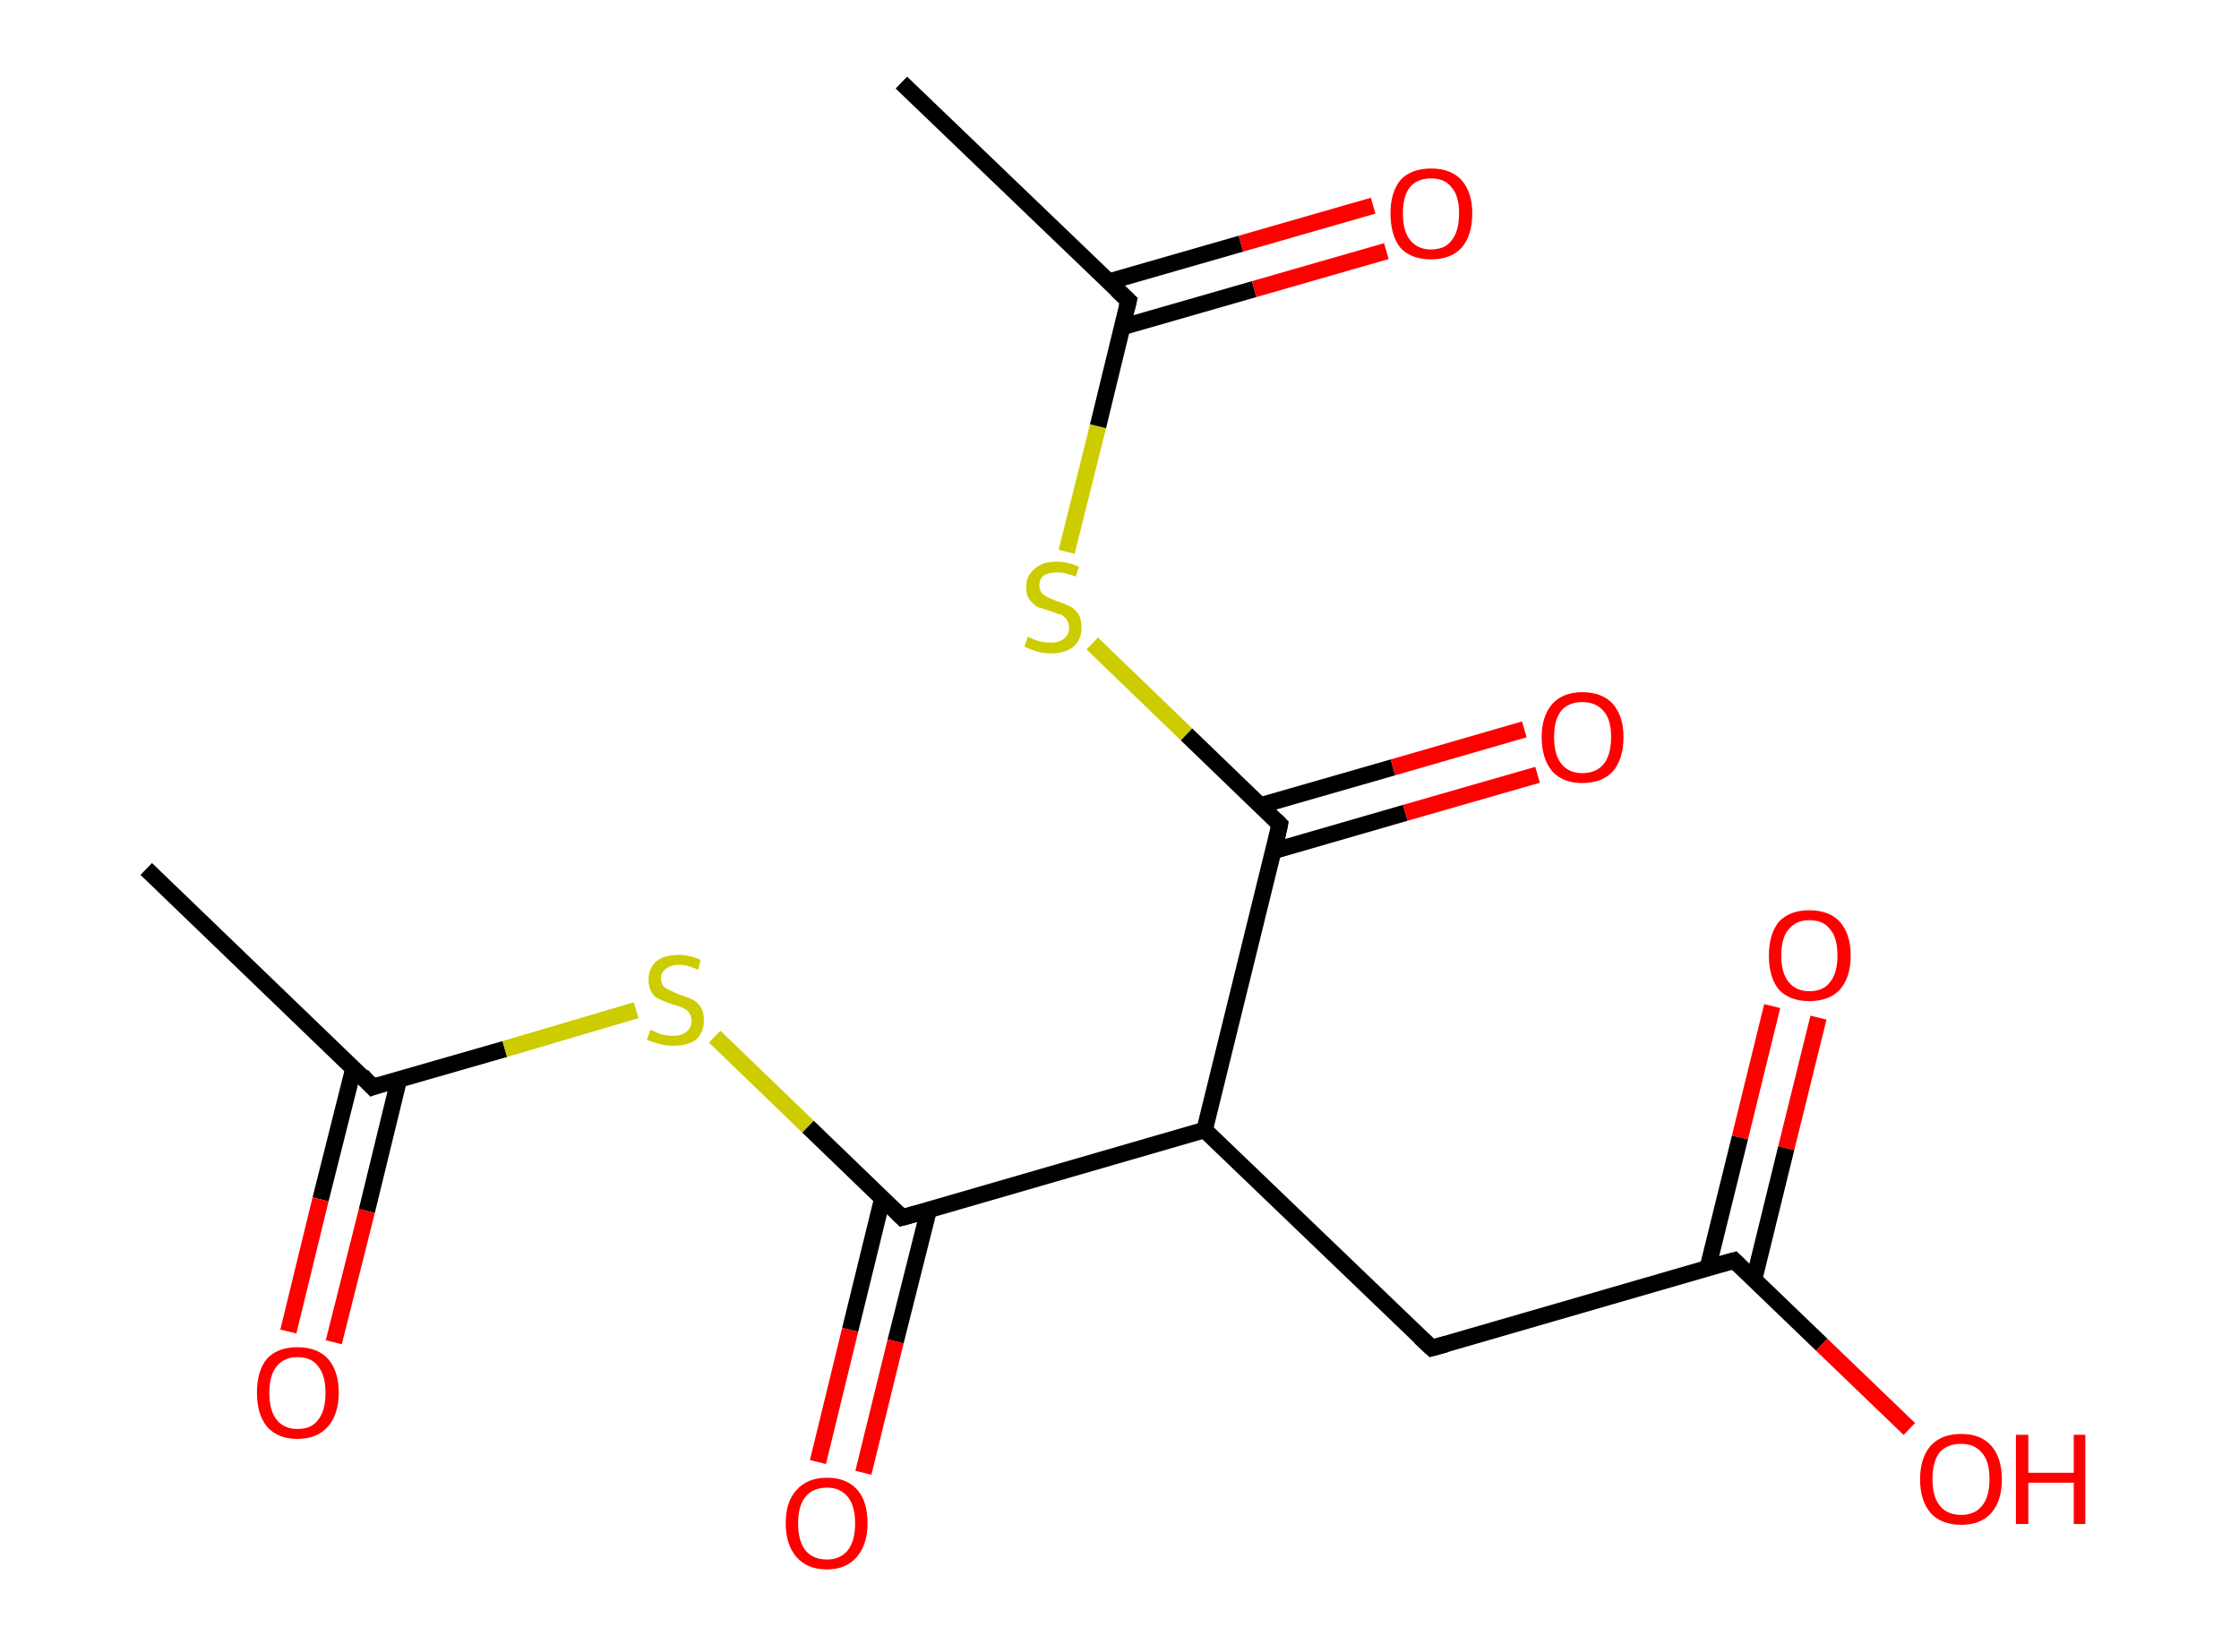 <?xml version='1.0' encoding='ASCII' standalone='yes'?>
<svg xmlns="http://www.w3.org/2000/svg" xmlns:rdkit="http://www.rdkit.org/xml" xmlns:xlink="http://www.w3.org/1999/xlink" version="1.1" baseProfile="full" xml:space="preserve" width="271px" height="200px" viewBox="0 0 271 200">
<!-- END OF HEADER -->
<rect style="opacity:1.0;fill:#FFFFFF;stroke:none" width="271.0" height="200.0" x="0.0" y="0.0"> </rect>
<path class="bond-0 atom-0 atom-1" d="M 17.7,105.2 L 45.1,131.6" style="fill:none;fill-rule:evenodd;stroke:#000000;stroke-width:2.0px;stroke-linecap:butt;stroke-linejoin:miter;stroke-opacity:1"/>
<path class="bond-1 atom-1 atom-2" d="M 42.8,129.3 L 38.8,145.2" style="fill:none;fill-rule:evenodd;stroke:#000000;stroke-width:2.0px;stroke-linecap:butt;stroke-linejoin:miter;stroke-opacity:1"/>
<path class="bond-1 atom-1 atom-2" d="M 38.8,145.2 L 34.9,161.2" style="fill:none;fill-rule:evenodd;stroke:#FF0000;stroke-width:2.0px;stroke-linecap:butt;stroke-linejoin:miter;stroke-opacity:1"/>
<path class="bond-1 atom-1 atom-2" d="M 48.3,130.6 L 44.4,146.6" style="fill:none;fill-rule:evenodd;stroke:#000000;stroke-width:2.0px;stroke-linecap:butt;stroke-linejoin:miter;stroke-opacity:1"/>
<path class="bond-1 atom-1 atom-2" d="M 44.4,146.6 L 40.4,162.5" style="fill:none;fill-rule:evenodd;stroke:#FF0000;stroke-width:2.0px;stroke-linecap:butt;stroke-linejoin:miter;stroke-opacity:1"/>
<path class="bond-2 atom-1 atom-3" d="M 45.1,131.6 L 61.1,127.0" style="fill:none;fill-rule:evenodd;stroke:#000000;stroke-width:2.0px;stroke-linecap:butt;stroke-linejoin:miter;stroke-opacity:1"/>
<path class="bond-2 atom-1 atom-3" d="M 61.1,127.0 L 77.0,122.3" style="fill:none;fill-rule:evenodd;stroke:#CCCC00;stroke-width:2.0px;stroke-linecap:butt;stroke-linejoin:miter;stroke-opacity:1"/>
<path class="bond-3 atom-3 atom-4" d="M 86.5,125.5 L 97.8,136.4" style="fill:none;fill-rule:evenodd;stroke:#CCCC00;stroke-width:2.0px;stroke-linecap:butt;stroke-linejoin:miter;stroke-opacity:1"/>
<path class="bond-3 atom-3 atom-4" d="M 97.8,136.4 L 109.2,147.4" style="fill:none;fill-rule:evenodd;stroke:#000000;stroke-width:2.0px;stroke-linecap:butt;stroke-linejoin:miter;stroke-opacity:1"/>
<path class="bond-4 atom-4 atom-5" d="M 106.8,145.1 L 102.9,161.0" style="fill:none;fill-rule:evenodd;stroke:#000000;stroke-width:2.0px;stroke-linecap:butt;stroke-linejoin:miter;stroke-opacity:1"/>
<path class="bond-4 atom-4 atom-5" d="M 102.9,161.0 L 99.0,177.0" style="fill:none;fill-rule:evenodd;stroke:#FF0000;stroke-width:2.0px;stroke-linecap:butt;stroke-linejoin:miter;stroke-opacity:1"/>
<path class="bond-4 atom-4 atom-5" d="M 112.4,146.5 L 108.4,162.4" style="fill:none;fill-rule:evenodd;stroke:#000000;stroke-width:2.0px;stroke-linecap:butt;stroke-linejoin:miter;stroke-opacity:1"/>
<path class="bond-4 atom-4 atom-5" d="M 108.4,162.4 L 104.5,178.3" style="fill:none;fill-rule:evenodd;stroke:#FF0000;stroke-width:2.0px;stroke-linecap:butt;stroke-linejoin:miter;stroke-opacity:1"/>
<path class="bond-5 atom-4 atom-6" d="M 109.2,147.4 L 145.8,136.8" style="fill:none;fill-rule:evenodd;stroke:#000000;stroke-width:2.0px;stroke-linecap:butt;stroke-linejoin:miter;stroke-opacity:1"/>
<path class="bond-6 atom-6 atom-7" d="M 145.8,136.8 L 173.3,163.2" style="fill:none;fill-rule:evenodd;stroke:#000000;stroke-width:2.0px;stroke-linecap:butt;stroke-linejoin:miter;stroke-opacity:1"/>
<path class="bond-7 atom-7 atom-8" d="M 173.3,163.2 L 209.9,152.6" style="fill:none;fill-rule:evenodd;stroke:#000000;stroke-width:2.0px;stroke-linecap:butt;stroke-linejoin:miter;stroke-opacity:1"/>
<path class="bond-8 atom-8 atom-9" d="M 212.3,154.9 L 216.2,139.0" style="fill:none;fill-rule:evenodd;stroke:#000000;stroke-width:2.0px;stroke-linecap:butt;stroke-linejoin:miter;stroke-opacity:1"/>
<path class="bond-8 atom-8 atom-9" d="M 216.2,139.0 L 220.1,123.2" style="fill:none;fill-rule:evenodd;stroke:#FF0000;stroke-width:2.0px;stroke-linecap:butt;stroke-linejoin:miter;stroke-opacity:1"/>
<path class="bond-8 atom-8 atom-9" d="M 206.7,153.5 L 210.6,137.7" style="fill:none;fill-rule:evenodd;stroke:#000000;stroke-width:2.0px;stroke-linecap:butt;stroke-linejoin:miter;stroke-opacity:1"/>
<path class="bond-8 atom-8 atom-9" d="M 210.6,137.7 L 214.5,121.8" style="fill:none;fill-rule:evenodd;stroke:#FF0000;stroke-width:2.0px;stroke-linecap:butt;stroke-linejoin:miter;stroke-opacity:1"/>
<path class="bond-9 atom-8 atom-10" d="M 209.9,152.6 L 220.5,162.8" style="fill:none;fill-rule:evenodd;stroke:#000000;stroke-width:2.0px;stroke-linecap:butt;stroke-linejoin:miter;stroke-opacity:1"/>
<path class="bond-9 atom-8 atom-10" d="M 220.5,162.8 L 231.1,173.0" style="fill:none;fill-rule:evenodd;stroke:#FF0000;stroke-width:2.0px;stroke-linecap:butt;stroke-linejoin:miter;stroke-opacity:1"/>
<path class="bond-10 atom-6 atom-11" d="M 145.8,136.8 L 154.9,99.8" style="fill:none;fill-rule:evenodd;stroke:#000000;stroke-width:2.0px;stroke-linecap:butt;stroke-linejoin:miter;stroke-opacity:1"/>
<path class="bond-11 atom-11 atom-12" d="M 154.2,103.0 L 170.1,98.4" style="fill:none;fill-rule:evenodd;stroke:#000000;stroke-width:2.0px;stroke-linecap:butt;stroke-linejoin:miter;stroke-opacity:1"/>
<path class="bond-11 atom-11 atom-12" d="M 170.1,98.4 L 186.1,93.8" style="fill:none;fill-rule:evenodd;stroke:#FF0000;stroke-width:2.0px;stroke-linecap:butt;stroke-linejoin:miter;stroke-opacity:1"/>
<path class="bond-11 atom-11 atom-12" d="M 152.6,97.5 L 168.6,92.9" style="fill:none;fill-rule:evenodd;stroke:#000000;stroke-width:2.0px;stroke-linecap:butt;stroke-linejoin:miter;stroke-opacity:1"/>
<path class="bond-11 atom-11 atom-12" d="M 168.6,92.9 L 184.5,88.3" style="fill:none;fill-rule:evenodd;stroke:#FF0000;stroke-width:2.0px;stroke-linecap:butt;stroke-linejoin:miter;stroke-opacity:1"/>
<path class="bond-12 atom-11 atom-13" d="M 154.9,99.8 L 143.6,88.9" style="fill:none;fill-rule:evenodd;stroke:#000000;stroke-width:2.0px;stroke-linecap:butt;stroke-linejoin:miter;stroke-opacity:1"/>
<path class="bond-12 atom-11 atom-13" d="M 143.6,88.9 L 132.2,77.9" style="fill:none;fill-rule:evenodd;stroke:#CCCC00;stroke-width:2.0px;stroke-linecap:butt;stroke-linejoin:miter;stroke-opacity:1"/>
<path class="bond-13 atom-13 atom-14" d="M 129.1,66.8 L 132.9,51.6" style="fill:none;fill-rule:evenodd;stroke:#CCCC00;stroke-width:2.0px;stroke-linecap:butt;stroke-linejoin:miter;stroke-opacity:1"/>
<path class="bond-13 atom-13 atom-14" d="M 132.9,51.6 L 136.6,36.4" style="fill:none;fill-rule:evenodd;stroke:#000000;stroke-width:2.0px;stroke-linecap:butt;stroke-linejoin:miter;stroke-opacity:1"/>
<path class="bond-14 atom-14 atom-15" d="M 136.6,36.4 L 109.1,10.0" style="fill:none;fill-rule:evenodd;stroke:#000000;stroke-width:2.0px;stroke-linecap:butt;stroke-linejoin:miter;stroke-opacity:1"/>
<path class="bond-15 atom-14 atom-16" d="M 135.8,39.6 L 151.8,35.0" style="fill:none;fill-rule:evenodd;stroke:#000000;stroke-width:2.0px;stroke-linecap:butt;stroke-linejoin:miter;stroke-opacity:1"/>
<path class="bond-15 atom-14 atom-16" d="M 151.8,35.0 L 167.8,30.4" style="fill:none;fill-rule:evenodd;stroke:#FF0000;stroke-width:2.0px;stroke-linecap:butt;stroke-linejoin:miter;stroke-opacity:1"/>
<path class="bond-15 atom-14 atom-16" d="M 134.2,34.1 L 150.2,29.5" style="fill:none;fill-rule:evenodd;stroke:#000000;stroke-width:2.0px;stroke-linecap:butt;stroke-linejoin:miter;stroke-opacity:1"/>
<path class="bond-15 atom-14 atom-16" d="M 150.2,29.5 L 166.2,24.9" style="fill:none;fill-rule:evenodd;stroke:#FF0000;stroke-width:2.0px;stroke-linecap:butt;stroke-linejoin:miter;stroke-opacity:1"/>
<path d="M 43.8,130.2 L 45.1,131.6 L 45.9,131.3" style="fill:none;stroke:#000000;stroke-width:2.0px;stroke-linecap:butt;stroke-linejoin:miter;stroke-opacity:1;"/>
<path d="M 108.6,146.8 L 109.2,147.4 L 111.0,146.9" style="fill:none;stroke:#000000;stroke-width:2.0px;stroke-linecap:butt;stroke-linejoin:miter;stroke-opacity:1;"/>
<path d="M 171.9,161.9 L 173.3,163.2 L 175.1,162.7" style="fill:none;stroke:#000000;stroke-width:2.0px;stroke-linecap:butt;stroke-linejoin:miter;stroke-opacity:1;"/>
<path d="M 208.1,153.1 L 209.9,152.6 L 210.4,153.1" style="fill:none;stroke:#000000;stroke-width:2.0px;stroke-linecap:butt;stroke-linejoin:miter;stroke-opacity:1;"/>
<path d="M 154.5,101.7 L 154.9,99.8 L 154.4,99.3" style="fill:none;stroke:#000000;stroke-width:2.0px;stroke-linecap:butt;stroke-linejoin:miter;stroke-opacity:1;"/>
<path d="M 136.4,37.2 L 136.6,36.4 L 135.2,35.1" style="fill:none;stroke:#000000;stroke-width:2.0px;stroke-linecap:butt;stroke-linejoin:miter;stroke-opacity:1;"/>
<path class="atom-2" d="M 31.1 168.6 Q 31.1 166.0, 32.3 164.5 Q 33.6 163.1, 36.0 163.1 Q 38.4 163.1, 39.7 164.5 Q 41.0 166.0, 41.0 168.6 Q 41.0 171.2, 39.7 172.7 Q 38.4 174.2, 36.0 174.2 Q 33.6 174.2, 32.3 172.7 Q 31.1 171.2, 31.1 168.6 M 36.0 173.0 Q 37.7 173.0, 38.5 171.9 Q 39.4 170.8, 39.4 168.6 Q 39.4 166.5, 38.5 165.4 Q 37.7 164.3, 36.0 164.3 Q 34.4 164.3, 33.5 165.4 Q 32.6 166.5, 32.6 168.6 Q 32.6 170.8, 33.5 171.9 Q 34.4 173.0, 36.0 173.0 " fill="#FF0000"/>
<path class="atom-3" d="M 78.7 124.7 Q 78.8 124.7, 79.3 124.9 Q 79.8 125.2, 80.4 125.3 Q 80.9 125.4, 81.5 125.4 Q 82.5 125.4, 83.1 124.9 Q 83.7 124.4, 83.7 123.6 Q 83.7 123.0, 83.4 122.6 Q 83.1 122.2, 82.6 122.0 Q 82.2 121.8, 81.4 121.6 Q 80.5 121.3, 79.9 121.0 Q 79.3 120.8, 78.9 120.2 Q 78.5 119.6, 78.5 118.6 Q 78.5 117.3, 79.4 116.4 Q 80.4 115.6, 82.2 115.6 Q 83.4 115.6, 84.8 116.2 L 84.5 117.4 Q 83.2 116.8, 82.2 116.8 Q 81.2 116.8, 80.6 117.3 Q 80.0 117.7, 80.0 118.4 Q 80.0 119.0, 80.3 119.4 Q 80.6 119.7, 81.1 119.9 Q 81.5 120.1, 82.2 120.4 Q 83.2 120.7, 83.8 121.0 Q 84.4 121.3, 84.8 121.9 Q 85.2 122.5, 85.2 123.6 Q 85.2 125.0, 84.2 125.9 Q 83.2 126.6, 81.5 126.6 Q 80.6 126.6, 79.9 126.4 Q 79.1 126.2, 78.3 125.9 L 78.7 124.7 " fill="#CCCC00"/>
<path class="atom-5" d="M 95.1 184.4 Q 95.1 181.8, 96.4 180.4 Q 97.7 178.9, 100.1 178.9 Q 102.5 178.9, 103.8 180.4 Q 105.0 181.8, 105.0 184.4 Q 105.0 187.0, 103.7 188.5 Q 102.4 190.0, 100.1 190.0 Q 97.7 190.0, 96.4 188.5 Q 95.1 187.0, 95.1 184.4 M 100.1 188.8 Q 101.7 188.8, 102.6 187.7 Q 103.5 186.6, 103.5 184.4 Q 103.5 182.3, 102.6 181.2 Q 101.7 180.1, 100.1 180.1 Q 98.4 180.1, 97.5 181.2 Q 96.6 182.3, 96.6 184.4 Q 96.6 186.6, 97.5 187.7 Q 98.4 188.8, 100.1 188.8 " fill="#FF0000"/>
<path class="atom-9" d="M 214.1 115.7 Q 214.1 113.1, 215.3 111.6 Q 216.6 110.2, 219.0 110.2 Q 221.4 110.2, 222.7 111.6 Q 224.0 113.1, 224.0 115.7 Q 224.0 118.3, 222.7 119.8 Q 221.4 121.2, 219.0 121.2 Q 216.6 121.2, 215.3 119.8 Q 214.1 118.3, 214.1 115.7 M 219.0 120.0 Q 220.7 120.0, 221.5 118.9 Q 222.4 117.8, 222.4 115.7 Q 222.4 113.5, 221.5 112.5 Q 220.7 111.4, 219.0 111.4 Q 217.4 111.4, 216.5 112.5 Q 215.6 113.5, 215.6 115.7 Q 215.6 117.8, 216.5 118.9 Q 217.4 120.0, 219.0 120.0 " fill="#FF0000"/>
<path class="atom-10" d="M 232.4 179.1 Q 232.4 176.5, 233.7 175.0 Q 235.0 173.6, 237.4 173.6 Q 239.7 173.6, 241.0 175.0 Q 242.3 176.5, 242.3 179.1 Q 242.3 181.7, 241.0 183.2 Q 239.7 184.6, 237.4 184.6 Q 235.0 184.6, 233.7 183.2 Q 232.4 181.7, 232.4 179.1 M 237.4 183.4 Q 239.0 183.4, 239.9 182.3 Q 240.8 181.2, 240.8 179.1 Q 240.8 176.9, 239.9 175.9 Q 239.0 174.8, 237.4 174.8 Q 235.7 174.8, 234.8 175.8 Q 233.9 176.9, 233.9 179.1 Q 233.9 181.2, 234.8 182.3 Q 235.7 183.4, 237.4 183.4 " fill="#FF0000"/>
<path class="atom-10" d="M 244.0 173.7 L 245.5 173.7 L 245.5 178.3 L 251.0 178.3 L 251.0 173.7 L 252.4 173.7 L 252.4 184.5 L 251.0 184.5 L 251.0 179.5 L 245.5 179.5 L 245.5 184.5 L 244.0 184.5 L 244.0 173.7 " fill="#FF0000"/>
<path class="atom-12" d="M 186.6 89.2 Q 186.6 86.7, 187.9 85.2 Q 189.2 83.8, 191.5 83.8 Q 193.9 83.8, 195.2 85.2 Q 196.5 86.7, 196.5 89.2 Q 196.5 91.9, 195.2 93.4 Q 193.9 94.8, 191.5 94.8 Q 189.2 94.8, 187.9 93.4 Q 186.6 91.9, 186.6 89.2 M 191.5 93.6 Q 193.2 93.6, 194.1 92.5 Q 195.0 91.4, 195.0 89.2 Q 195.0 87.1, 194.1 86.1 Q 193.2 85.0, 191.5 85.0 Q 189.9 85.0, 189.0 86.0 Q 188.1 87.1, 188.1 89.2 Q 188.1 91.4, 189.0 92.5 Q 189.9 93.6, 191.5 93.6 " fill="#FF0000"/>
<path class="atom-13" d="M 124.4 77.1 Q 124.5 77.1, 125.1 77.4 Q 125.6 77.6, 126.1 77.7 Q 126.7 77.8, 127.2 77.8 Q 128.2 77.8, 128.8 77.3 Q 129.4 76.8, 129.4 76.0 Q 129.4 75.4, 129.1 75.0 Q 128.8 74.6, 128.4 74.4 Q 127.9 74.3, 127.2 74.0 Q 126.2 73.7, 125.6 73.5 Q 125.1 73.2, 124.6 72.6 Q 124.2 72.0, 124.2 71.1 Q 124.2 69.7, 125.2 68.9 Q 126.1 68.0, 127.9 68.0 Q 129.2 68.0, 130.6 68.6 L 130.2 69.8 Q 128.9 69.3, 128.0 69.3 Q 126.9 69.3, 126.3 69.7 Q 125.8 70.1, 125.8 70.9 Q 125.8 71.4, 126.1 71.8 Q 126.4 72.1, 126.8 72.3 Q 127.2 72.5, 128.0 72.8 Q 128.9 73.1, 129.5 73.4 Q 130.1 73.7, 130.5 74.3 Q 130.9 74.9, 130.9 76.0 Q 130.9 77.5, 129.9 78.3 Q 128.9 79.1, 127.3 79.1 Q 126.3 79.1, 125.6 78.9 Q 124.9 78.7, 124.0 78.3 L 124.4 77.1 " fill="#CCCC00"/>
<path class="atom-16" d="M 168.3 25.8 Q 168.3 23.3, 169.5 21.8 Q 170.8 20.4, 173.2 20.4 Q 175.6 20.4, 176.9 21.8 Q 178.2 23.3, 178.2 25.8 Q 178.2 28.5, 176.9 30.0 Q 175.6 31.4, 173.2 31.4 Q 170.8 31.4, 169.5 30.0 Q 168.3 28.5, 168.3 25.8 M 173.2 30.2 Q 174.9 30.2, 175.7 29.1 Q 176.6 28.0, 176.6 25.8 Q 176.6 23.7, 175.7 22.7 Q 174.9 21.6, 173.2 21.6 Q 171.6 21.6, 170.7 22.6 Q 169.8 23.7, 169.8 25.8 Q 169.8 28.0, 170.7 29.1 Q 171.6 30.2, 173.2 30.2 " fill="#FF0000"/>
</svg>
